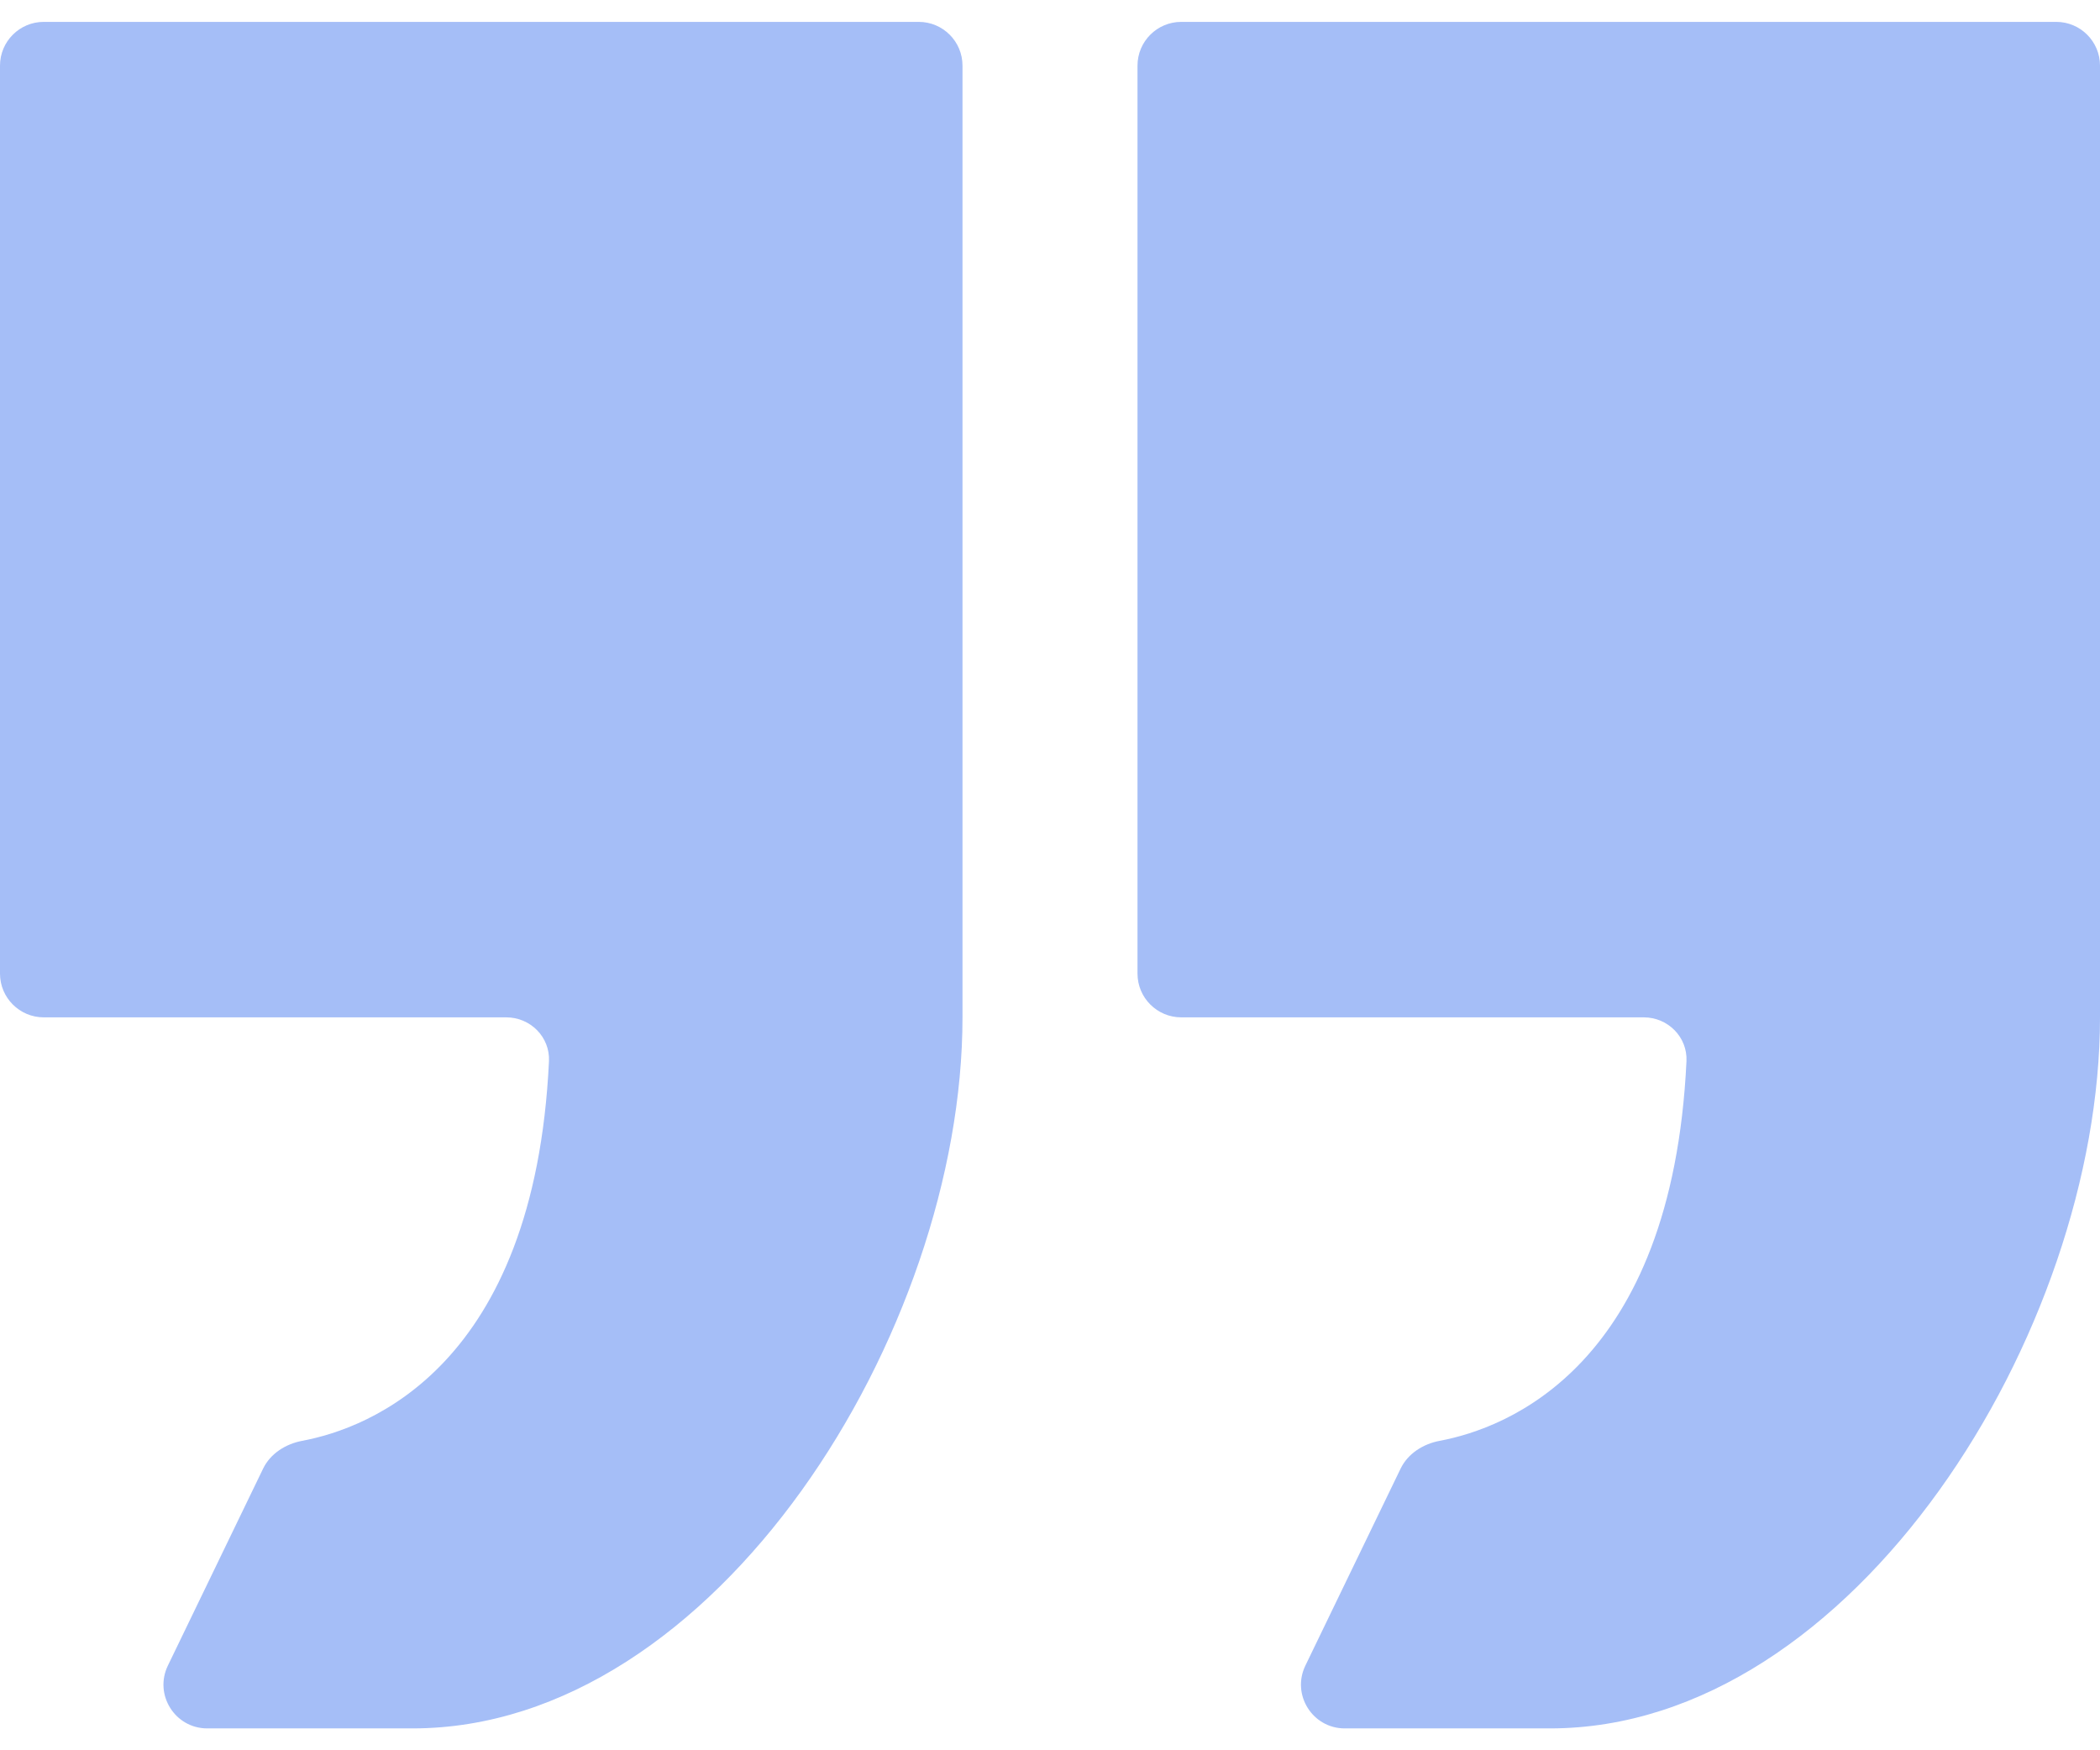 <svg width="48" height="40" viewBox="0 0 48 40" fill="none" xmlns="http://www.w3.org/2000/svg">
<path d="M37.571 23.25C38.124 23.25 38.574 23.701 38.548 24.253C38.216 31.237 34.422 32.645 32.906 32.928C32.529 32.999 32.18 33.219 32.013 33.565L29.837 38.065C29.516 38.729 30 39.5 30.737 39.5H35.429C42.374 39.5 48 30.433 48 23.25V1.5C48 0.948 47.552 0.5 47 0.5H27C26.448 0.5 26 0.948 26 1.5V22.25C26 22.802 26.448 23.25 27 23.25H37.571Z" fill="#A5BEF7"/>
<path d="M11.571 23.25C12.124 23.25 12.574 23.701 12.548 24.253C12.216 31.237 8.422 32.645 6.906 32.928C6.529 32.999 6.18 33.219 6.013 33.565L3.837 38.065C3.516 38.729 4 39.5 4.737 39.5H9.429C16.374 39.5 22 30.433 22 23.25V1.5C22 0.948 21.552 0.5 21 0.5H1C0.448 0.5 0 0.948 0 1.5V22.25C0 22.802 0.448 23.25 1 23.25H11.571Z" fill="#A5BEF7"/>
</svg>
